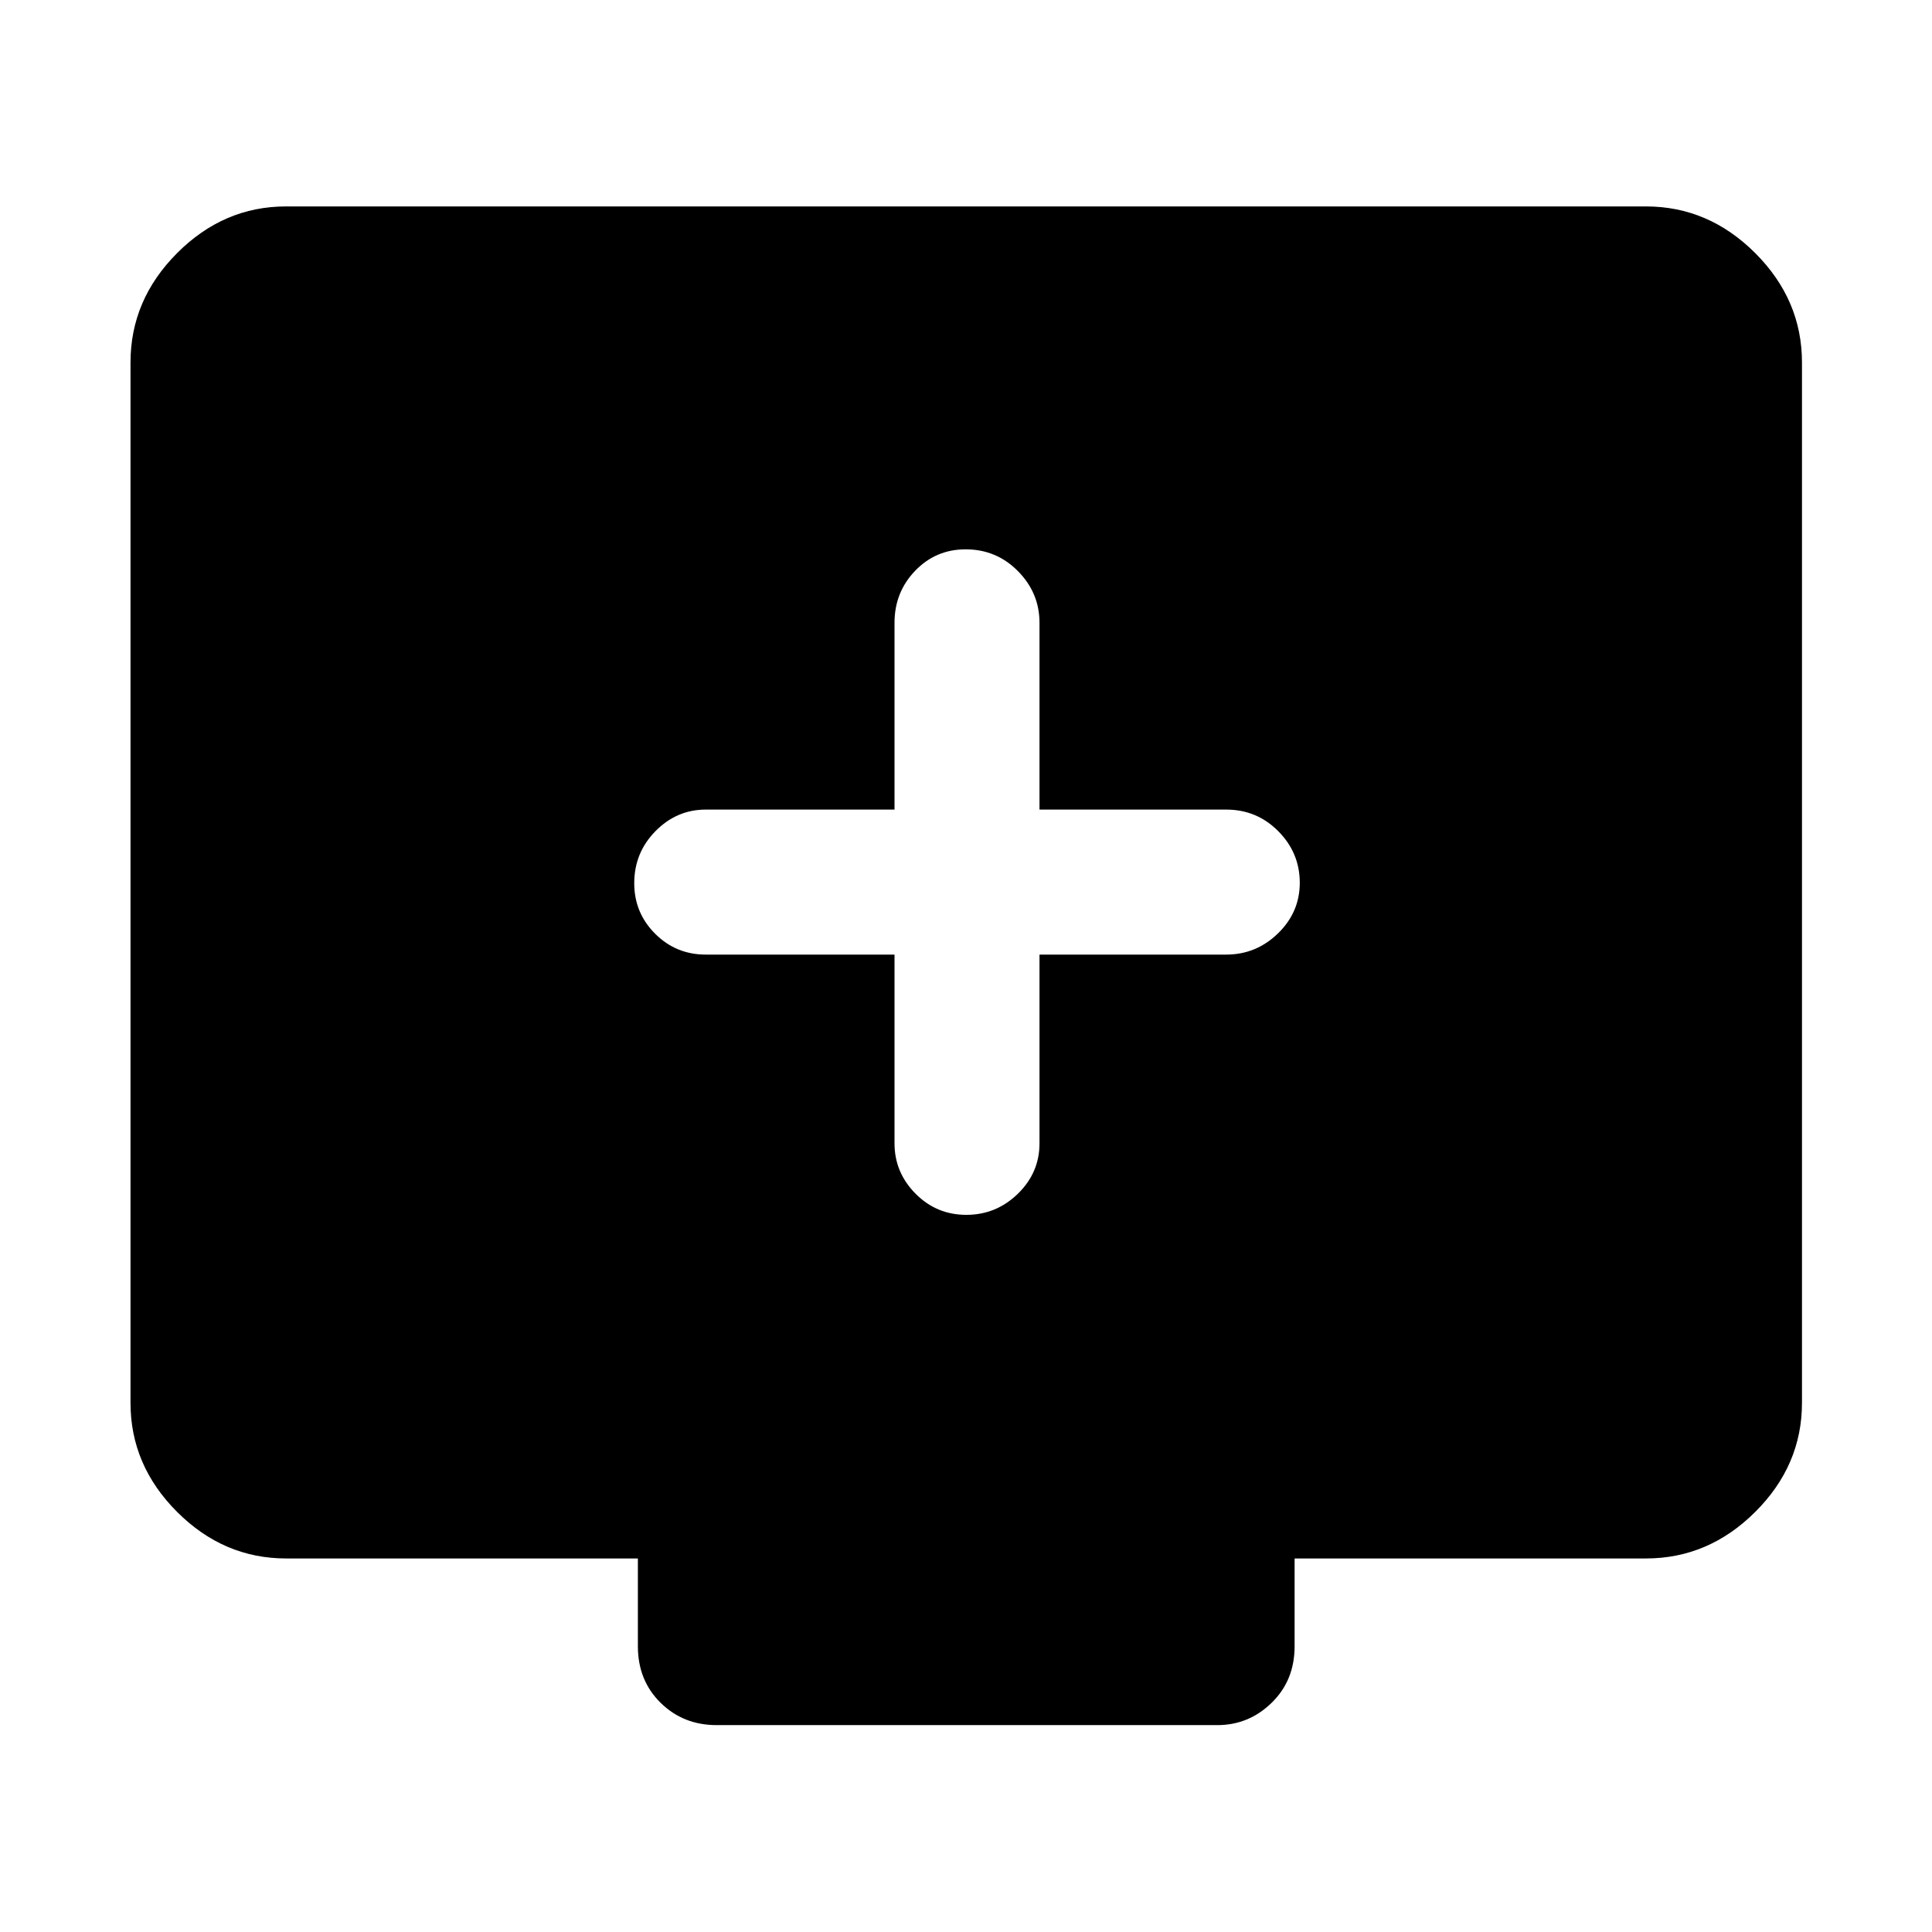 <svg xmlns="http://www.w3.org/2000/svg" height="48" viewBox="0 -960 960 960" width="48"><path d="M444.48-485.67v93.8q0 14.43 10.42 24.98 10.42 10.54 25.26 10.54 14.84 0 25.6-10.47 10.76-10.48 10.76-25.05v-93.8h92.81q14.85 0 25.68-10.52 10.84-10.52 10.84-25.16 0-14.85-10.66-25.61t-25.86-10.76h-92.81v-92.8q0-14.86-10.71-25.69-10.71-10.83-25.99-10.83-14.84 0-25.09 10.66t-10.25 25.86v92.8h-93.81q-14.42 0-24.97 10.71-10.55 10.72-10.55 25.87 0 14.73 10.38 25.1 10.37 10.37 25.14 10.37h93.81ZM142.15-185.61q-31.02 0-54.16-23.14-23.14-23.14-23.14-54.16v-516.98q0-31.12 23.14-54.33 23.14-23.21 54.16-23.21h675.7q31.12 0 54.33 23.21 23.21 23.21 23.21 54.33v516.98q0 31.02-23.21 54.16-23.21 23.14-54.33 23.14H643.28v43.65q0 16.95-11.39 28.05-11.39 11.11-27 11.11H356.11q-16.61 0-27.88-11.11-11.27-11.1-11.27-28.05v-43.65H142.15Z"/></svg>